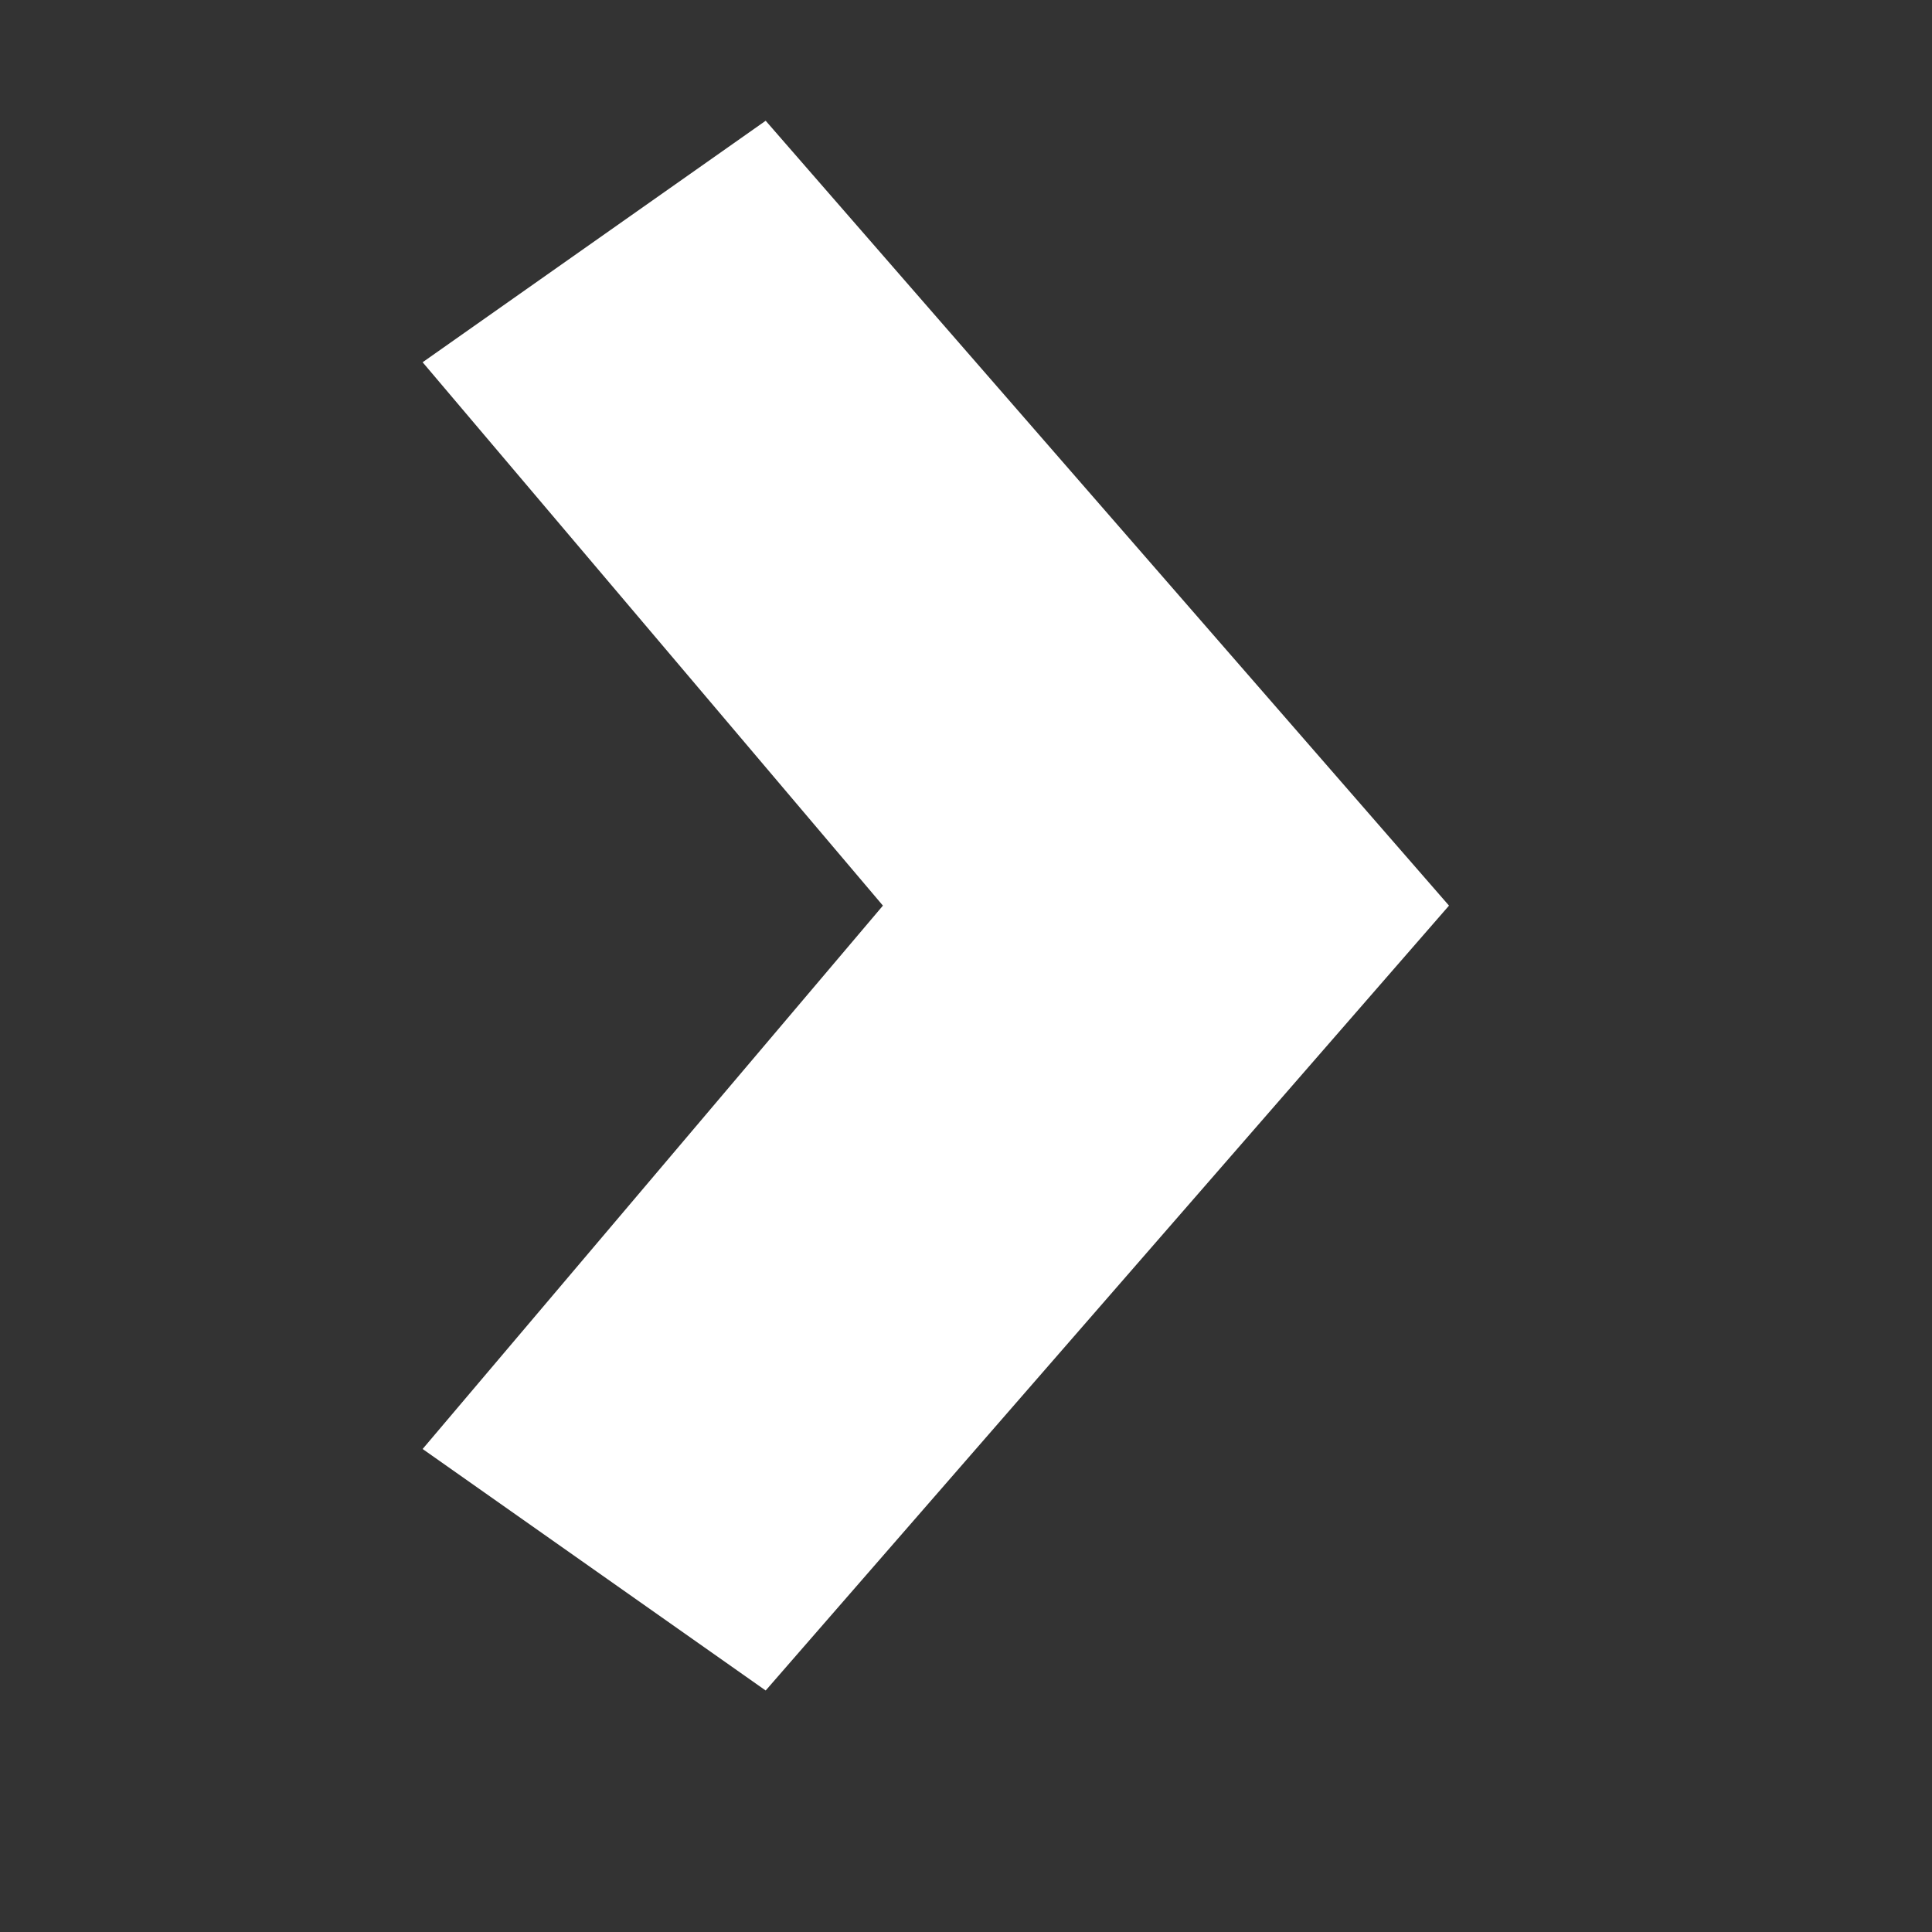 <svg width="16" height="16" viewBox="0 0 16 16" fill="none" xmlns="http://www.w3.org/2000/svg">
<rect x="0" y="0" width="16" height="16" fill="#333333" stroke="none"/>
<path d="M3.5 3L7.312 7.5L3.5 12L6.341 14L12 7.5L6.341 1L3.5 3Z" fill="white"/>
</svg>
